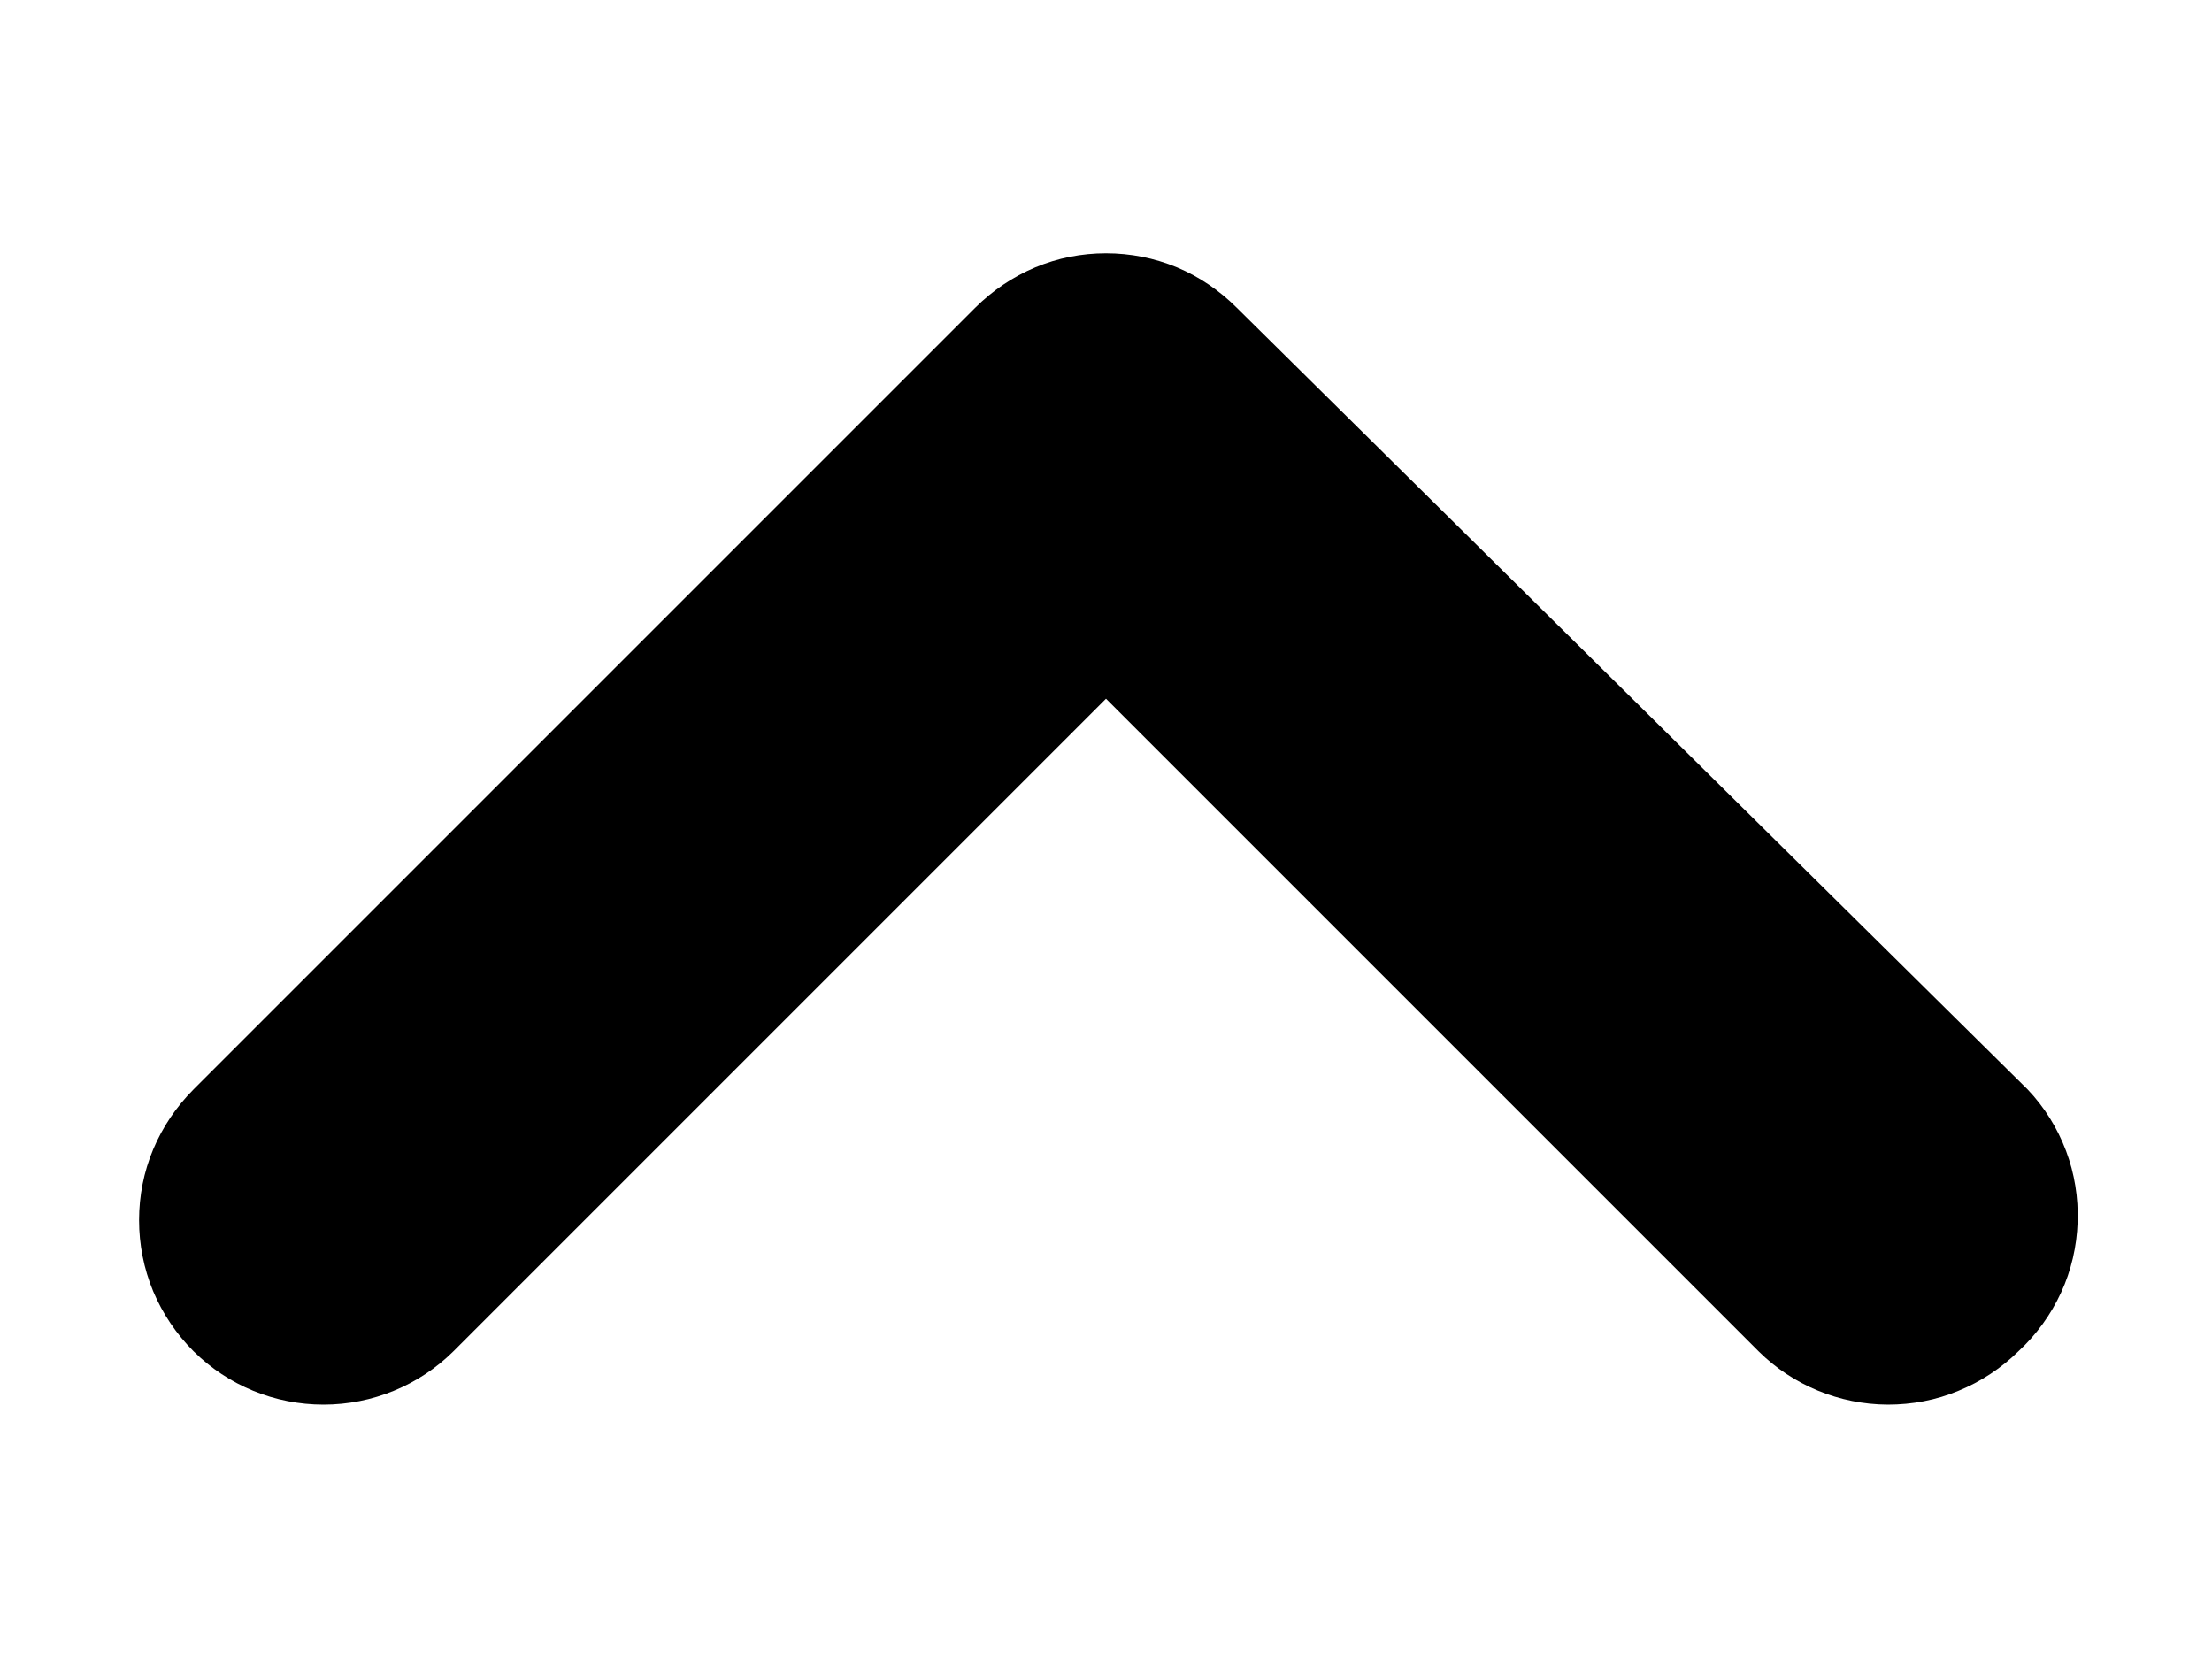 <svg width="8" height="6" viewBox="0 0 8 6"  xmlns="http://www.w3.org/2000/svg">
<path d="M7.333 3.94L4.473 1.113C4.411 1.051 4.338 1.001 4.257 0.967C4.175 0.933 4.088 0.916 4 0.916C3.912 0.916 3.825 0.933 3.744 0.967C3.663 1.001 3.589 1.051 3.527 1.113L0.7 3.94C0.638 4.002 0.588 4.076 0.554 4.157C0.52 4.238 0.503 4.325 0.503 4.413C0.503 4.501 0.52 4.588 0.554 4.67C0.588 4.751 0.638 4.825 0.7 4.887C0.825 5.011 0.994 5.08 1.17 5.08C1.346 5.08 1.515 5.011 1.64 4.887L4 2.527L6.36 4.887C6.484 5.01 6.652 5.079 6.827 5.08C6.915 5.08 7.002 5.064 7.083 5.03C7.164 4.997 7.238 4.948 7.3 4.887C7.365 4.827 7.417 4.755 7.454 4.675C7.491 4.595 7.511 4.508 7.514 4.42C7.517 4.332 7.503 4.244 7.472 4.162C7.441 4.08 7.394 4.004 7.333 3.94Z" fill="currentColor"/>
</svg>
